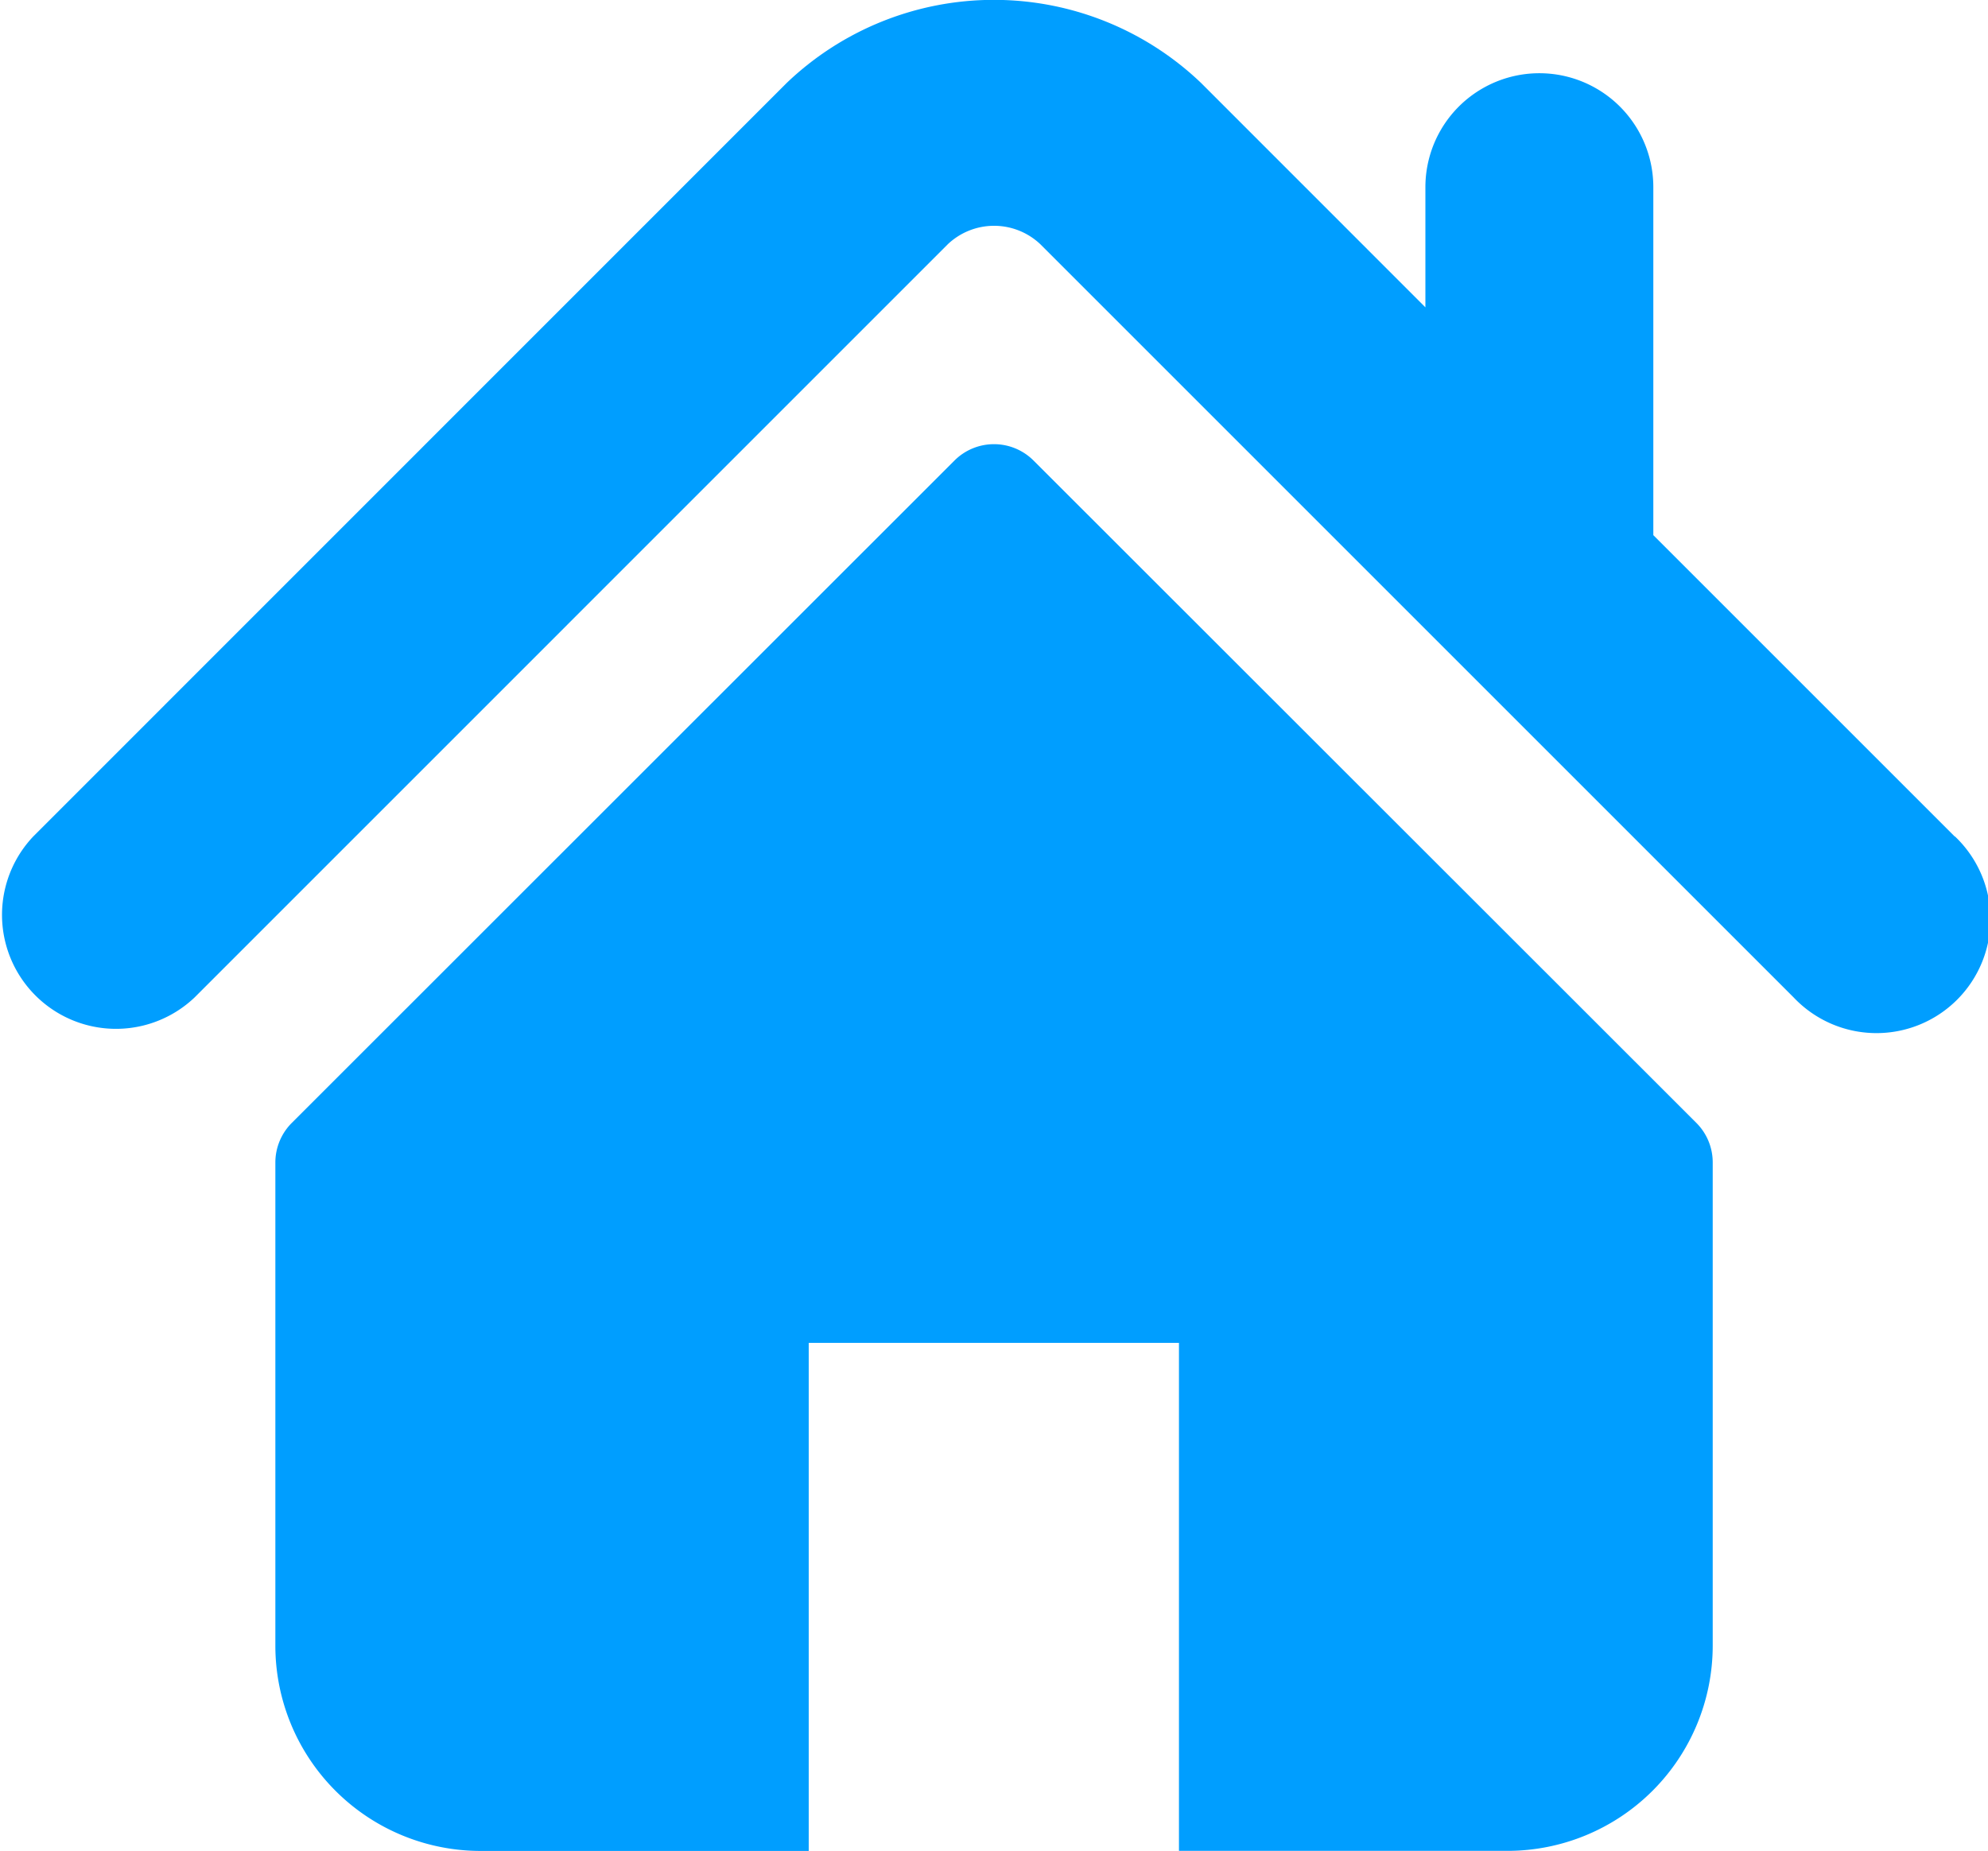 <svg xmlns="http://www.w3.org/2000/svg" width="25.774" height="24" viewBox="0 0 25.774 24">
  <g id="home_icn" transform="translate(-0.001 -17.047)">
    <g id="Group_3473" data-name="Group 3473" transform="translate(0.001 17.047)">
      <g id="Group_3472" data-name="Group 3472" transform="translate(0 0)">
        <path id="Path_25752" data-name="Path 25752" d="M25.342,27.892l-3.906-3.906V19.474a1.477,1.477,0,0,0-2.955,0v1.558l-2.908-2.909a3.887,3.887,0,0,0-5.373,0L.433,27.892a1.478,1.478,0,0,0,2.09,2.089l9.766-9.767a.872.872,0,0,1,1.2,0l9.768,9.768a1.478,1.478,0,1,0,2.09-2.089Z" transform="translate(-0.001 -17.047)" fill="#009eff"/>
        <path id="Path_25753" data-name="Path 25753" d="M78.457,127.96a.725.725,0,0,0-1.026,0l-8.591,8.588a.727.727,0,0,0-.213.514v6.264a2.662,2.662,0,0,0,2.662,2.662h4.253V139.4h4.8v6.587H84.6a2.662,2.662,0,0,0,2.662-2.662v-6.264a.724.724,0,0,0-.213-.514Z" transform="translate(-65.057 -121.988)" fill="#009eff"/>
      </g>
    </g>
  </g>
</svg>
